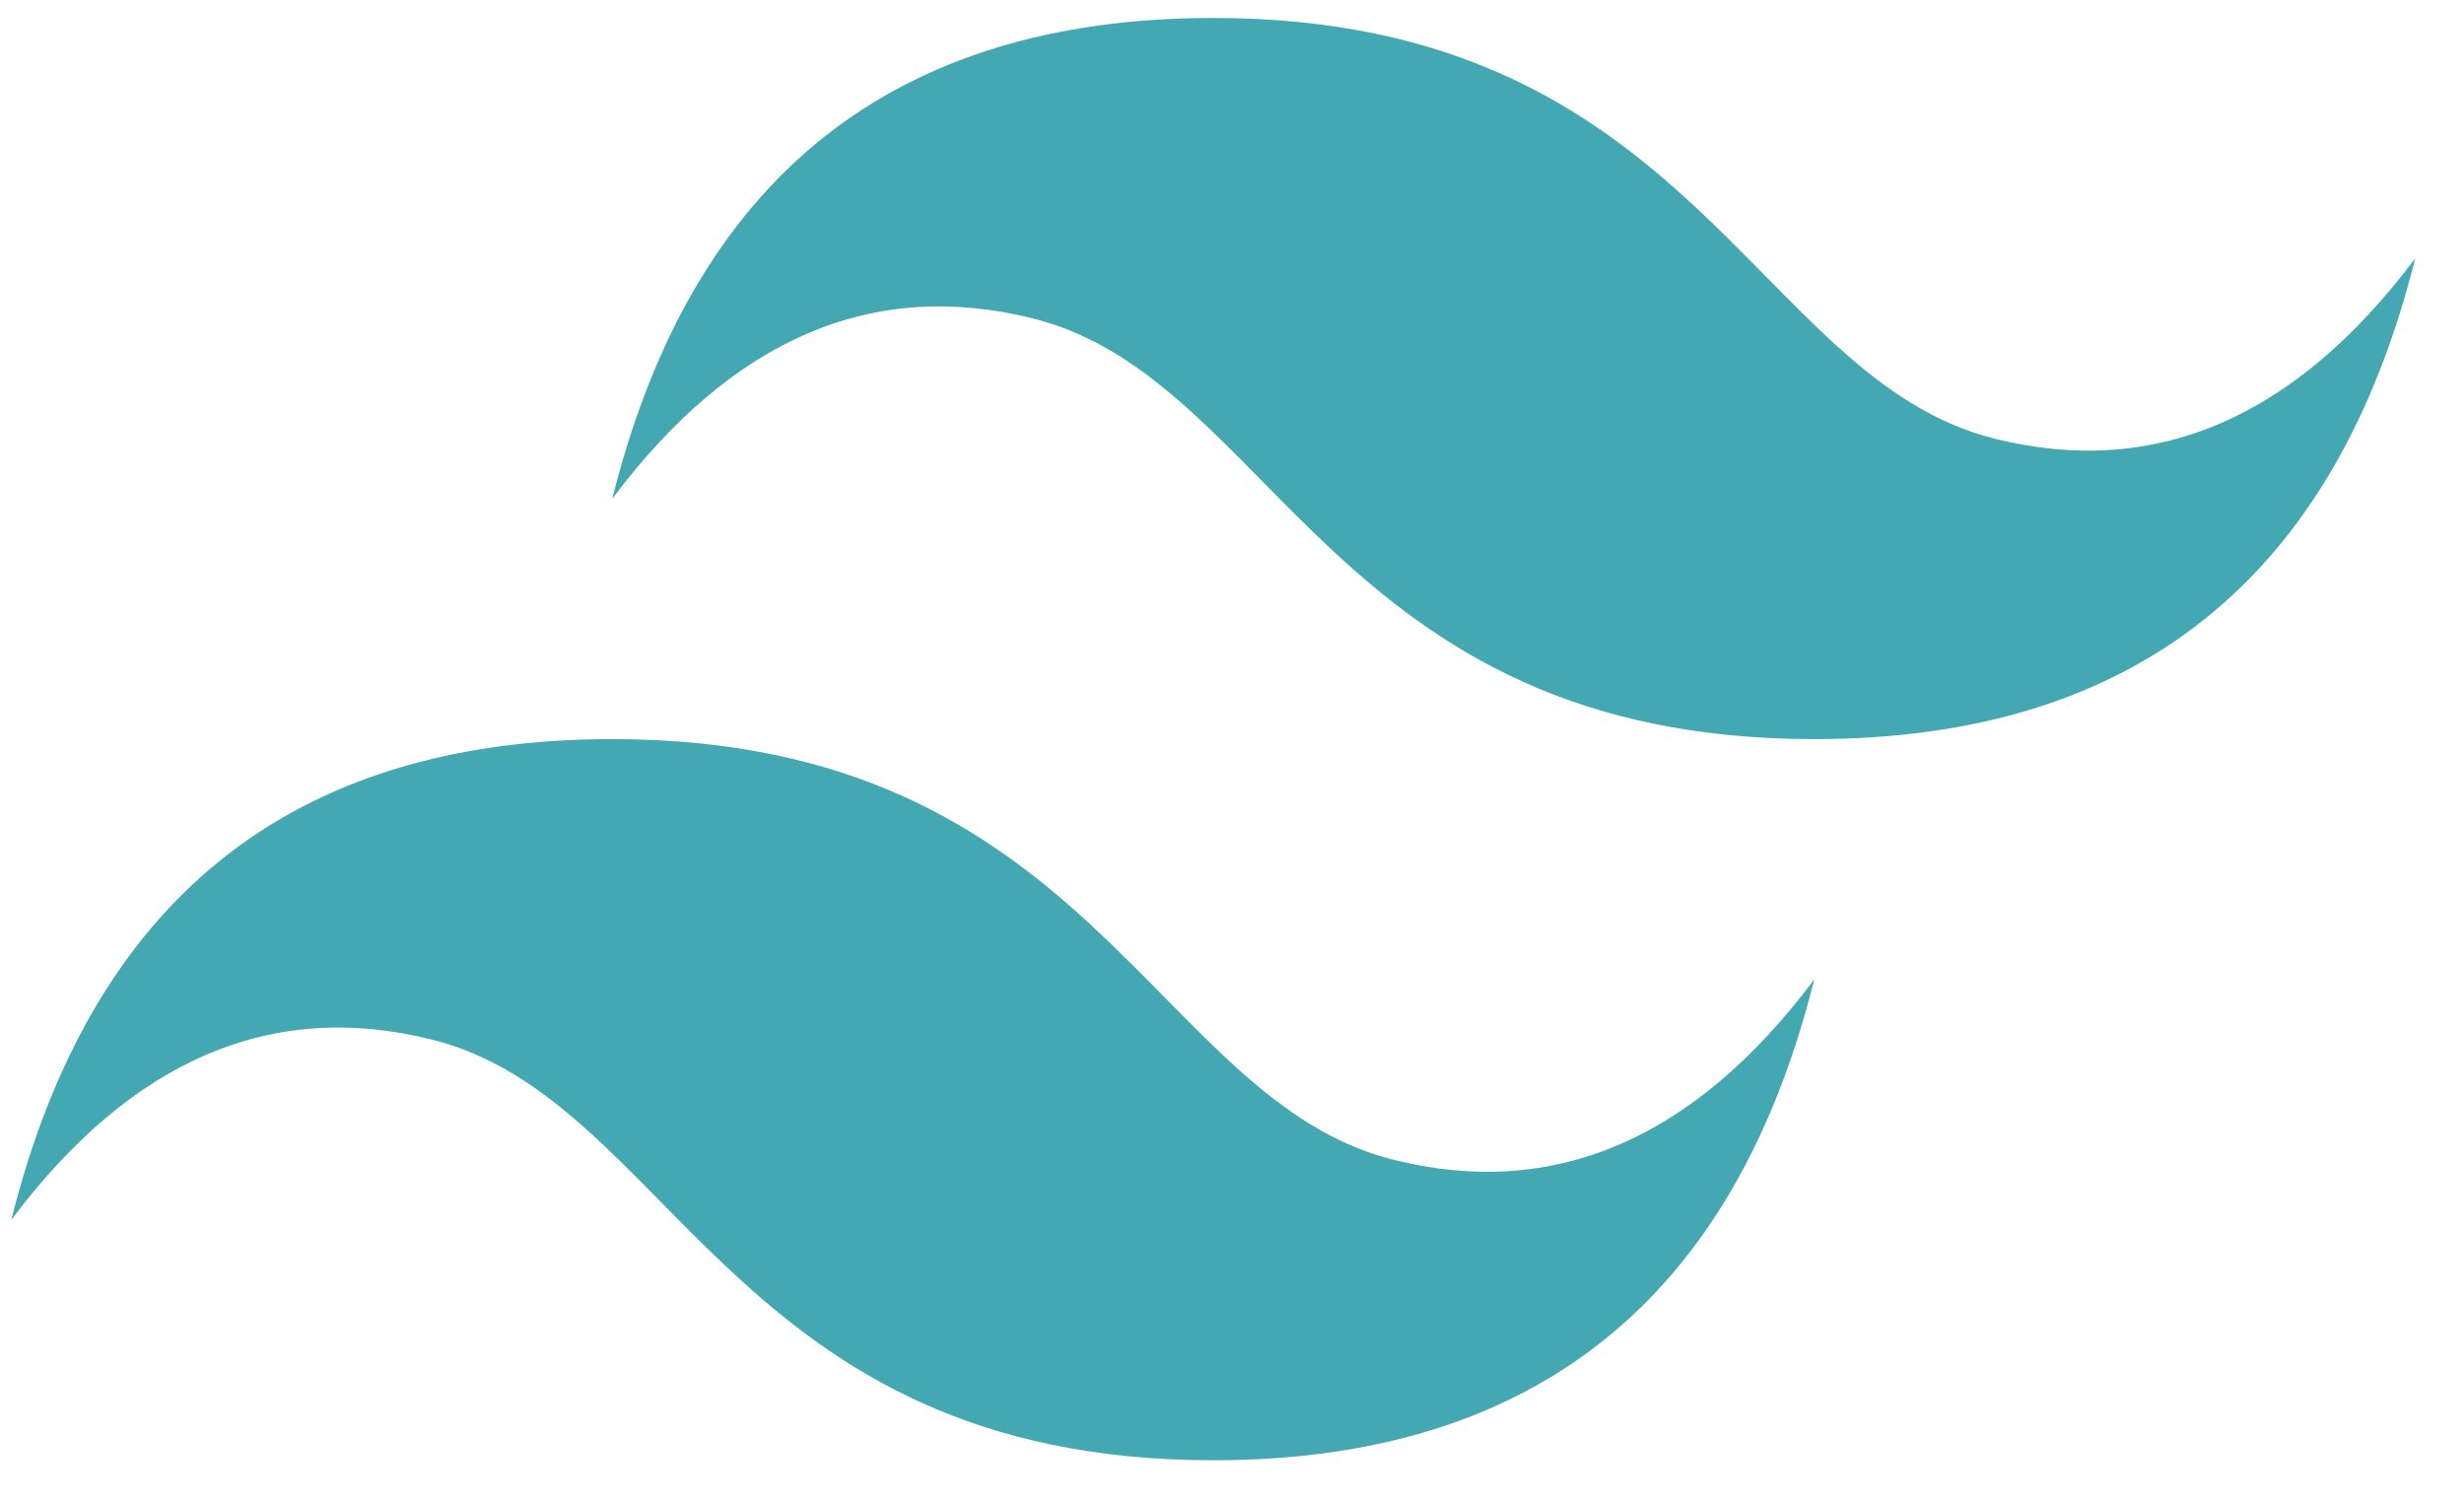 <svg width="41" height="25" viewBox="0 0 41 25" fill="none" xmlns="http://www.w3.org/2000/svg">
<path d="M10.188 8.299C11.522 2.965 14.855 0.299 20.188 0.299C28.188 0.299 29.188 6.299 33.188 7.299C35.855 7.965 38.188 6.965 40.188 4.299C38.855 9.632 35.522 12.299 30.188 12.299C22.188 12.299 21.188 6.299 17.188 5.299C14.522 4.632 12.188 5.632 10.188 8.299ZM0.188 20.299C1.522 14.966 4.855 12.299 10.188 12.299C18.188 12.299 19.188 18.299 23.188 19.299C25.855 19.965 28.188 18.965 30.188 16.299C28.855 21.632 25.522 24.299 20.188 24.299C12.188 24.299 11.188 18.299 7.188 17.299C4.522 16.632 2.188 17.632 0.188 20.299Z" fill="#44A8B3"/>
</svg>
